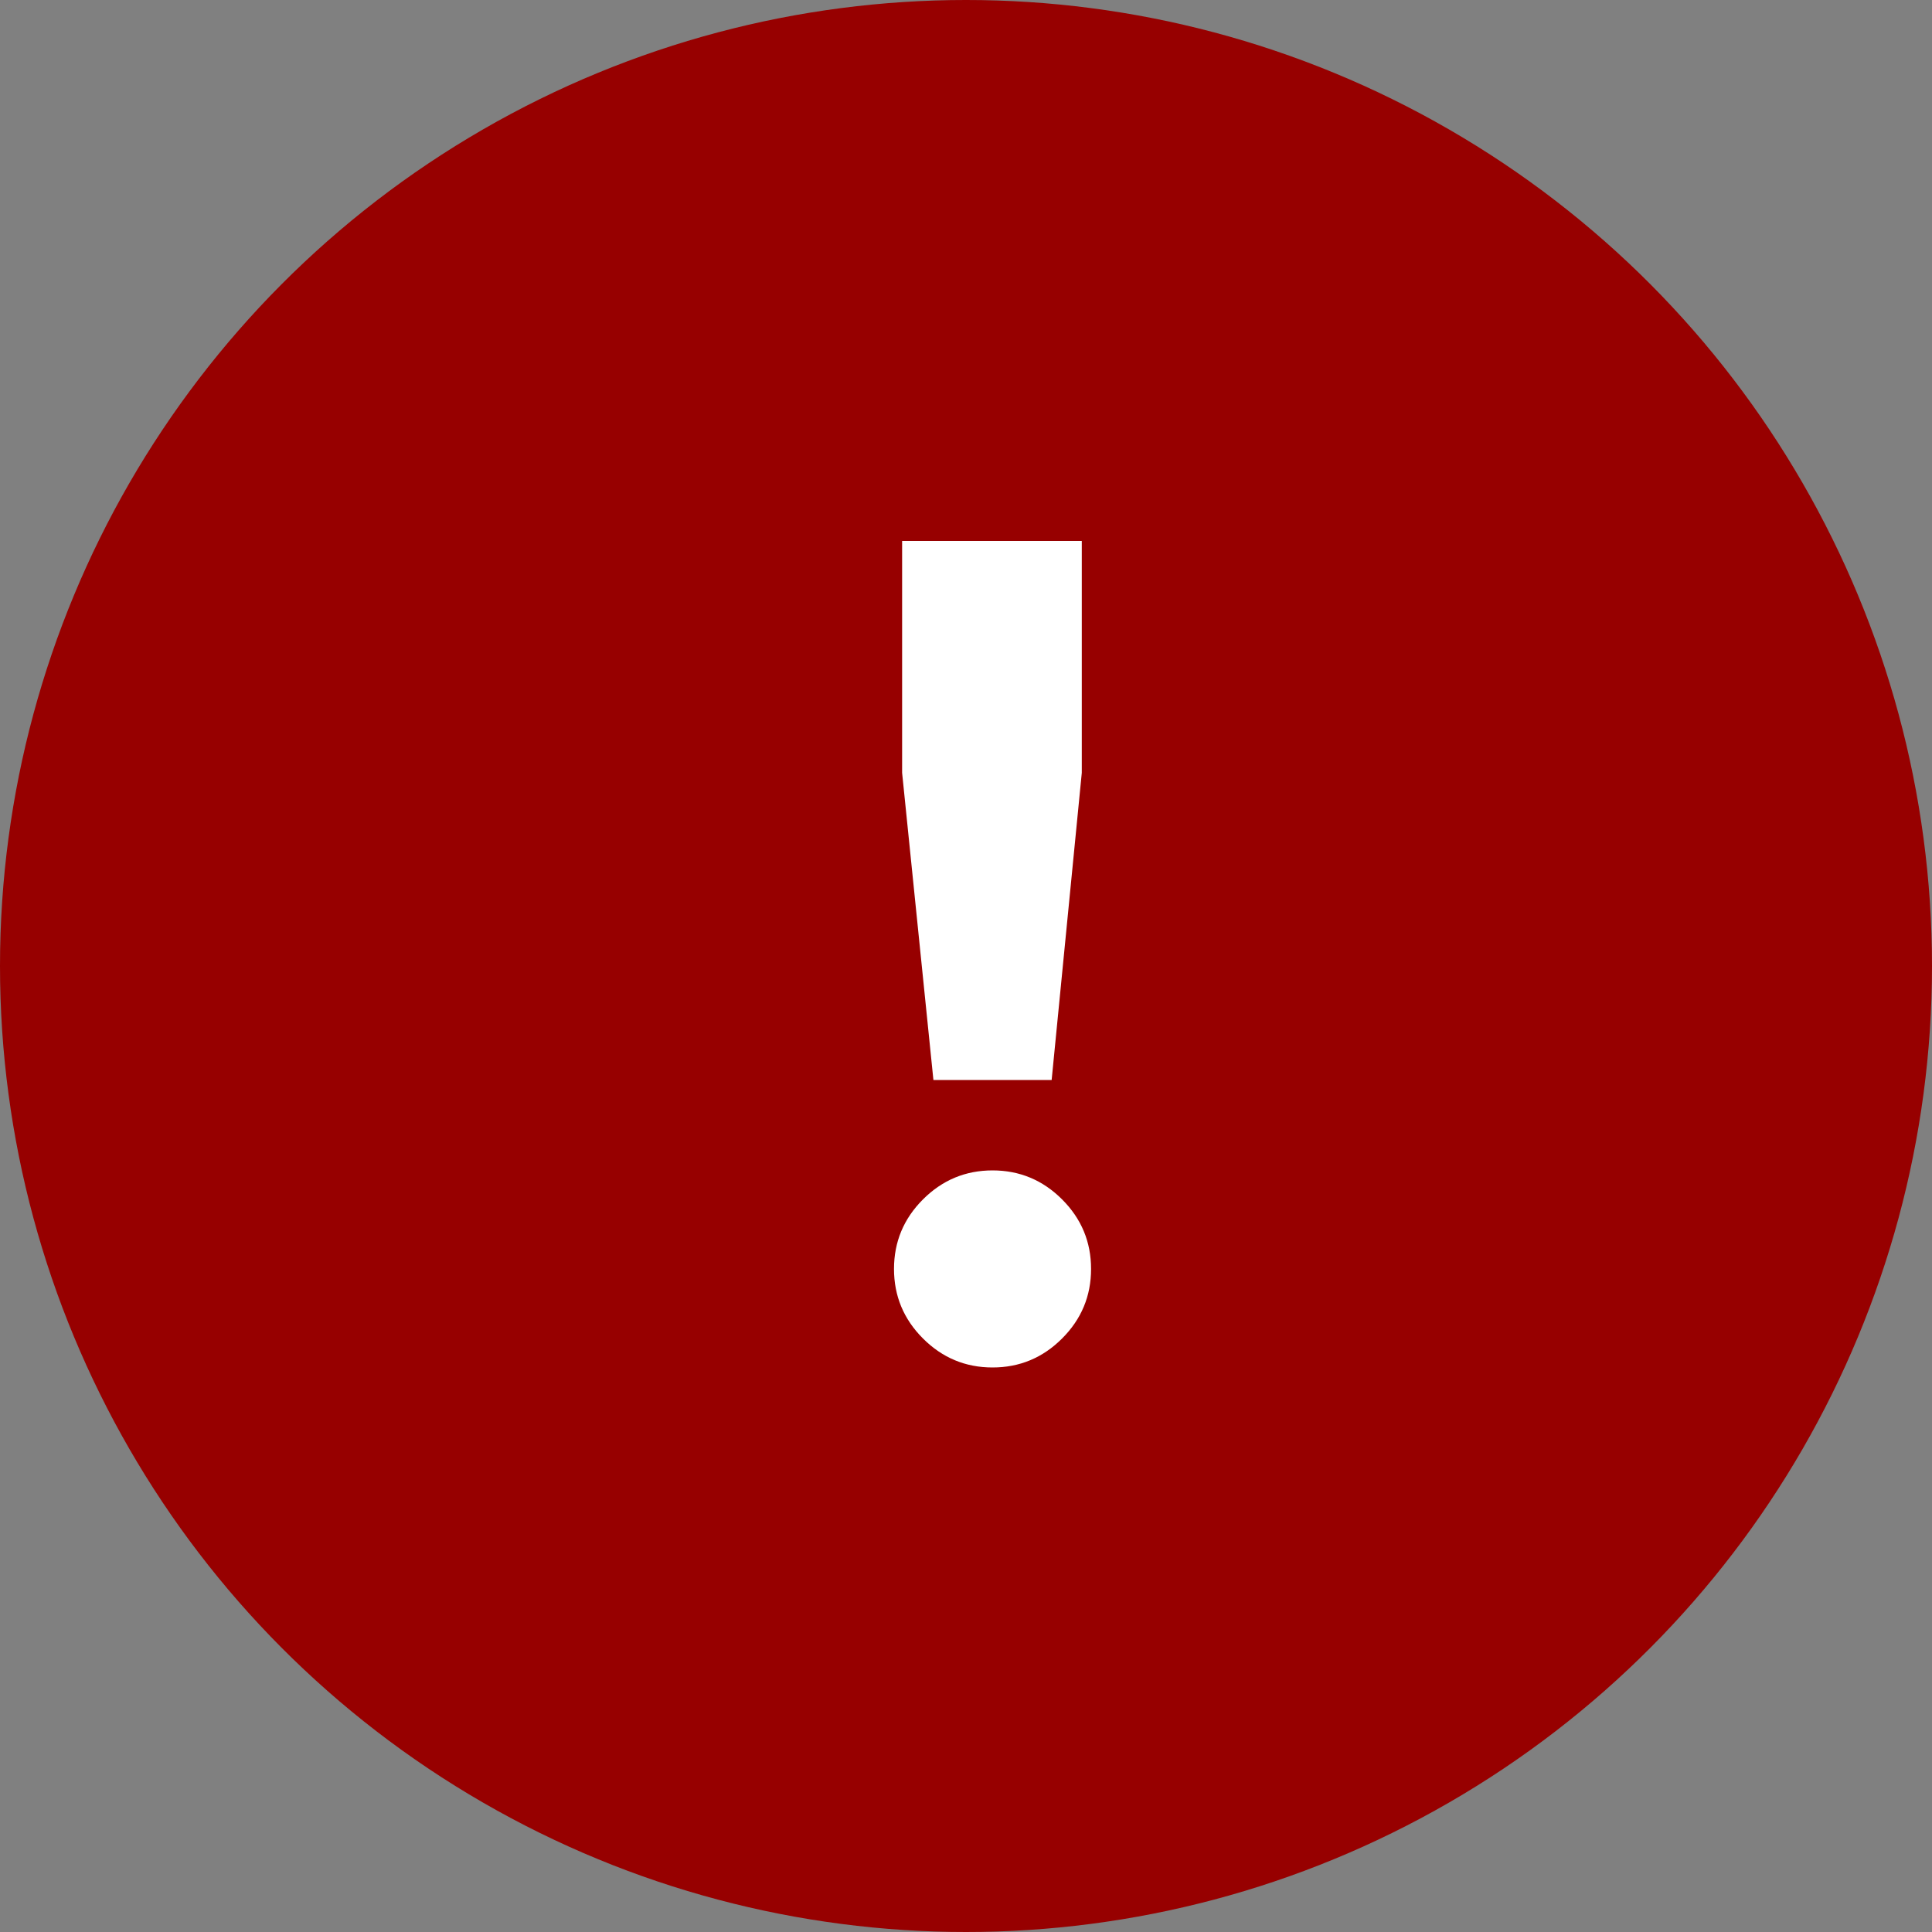 <svg width="30" height="30" viewBox="0 0 30 30" fill="none" xmlns="http://www.w3.org/2000/svg">
<rect x="0" y="0" width="30" height="30" fill="#808080" stroke="none"/>
<circle cx="15" cy="15" r="15" fill="#970000"/>
<path d="M14.494 16.77L14.008 12V8.4H16.798V12L16.33 16.77H14.494ZM16.492 20.784C16.192 21.084 15.832 21.234 15.412 21.234C14.992 21.234 14.632 21.084 14.332 20.784C14.032 20.484 13.882 20.124 13.882 19.704C13.882 19.284 14.032 18.924 14.332 18.624C14.632 18.324 14.992 18.174 15.412 18.174C15.832 18.174 16.192 18.324 16.492 18.624C16.792 18.924 16.942 19.284 16.942 19.704C16.942 20.124 16.792 20.484 16.492 20.784Z" fill="white"/>
</svg>
